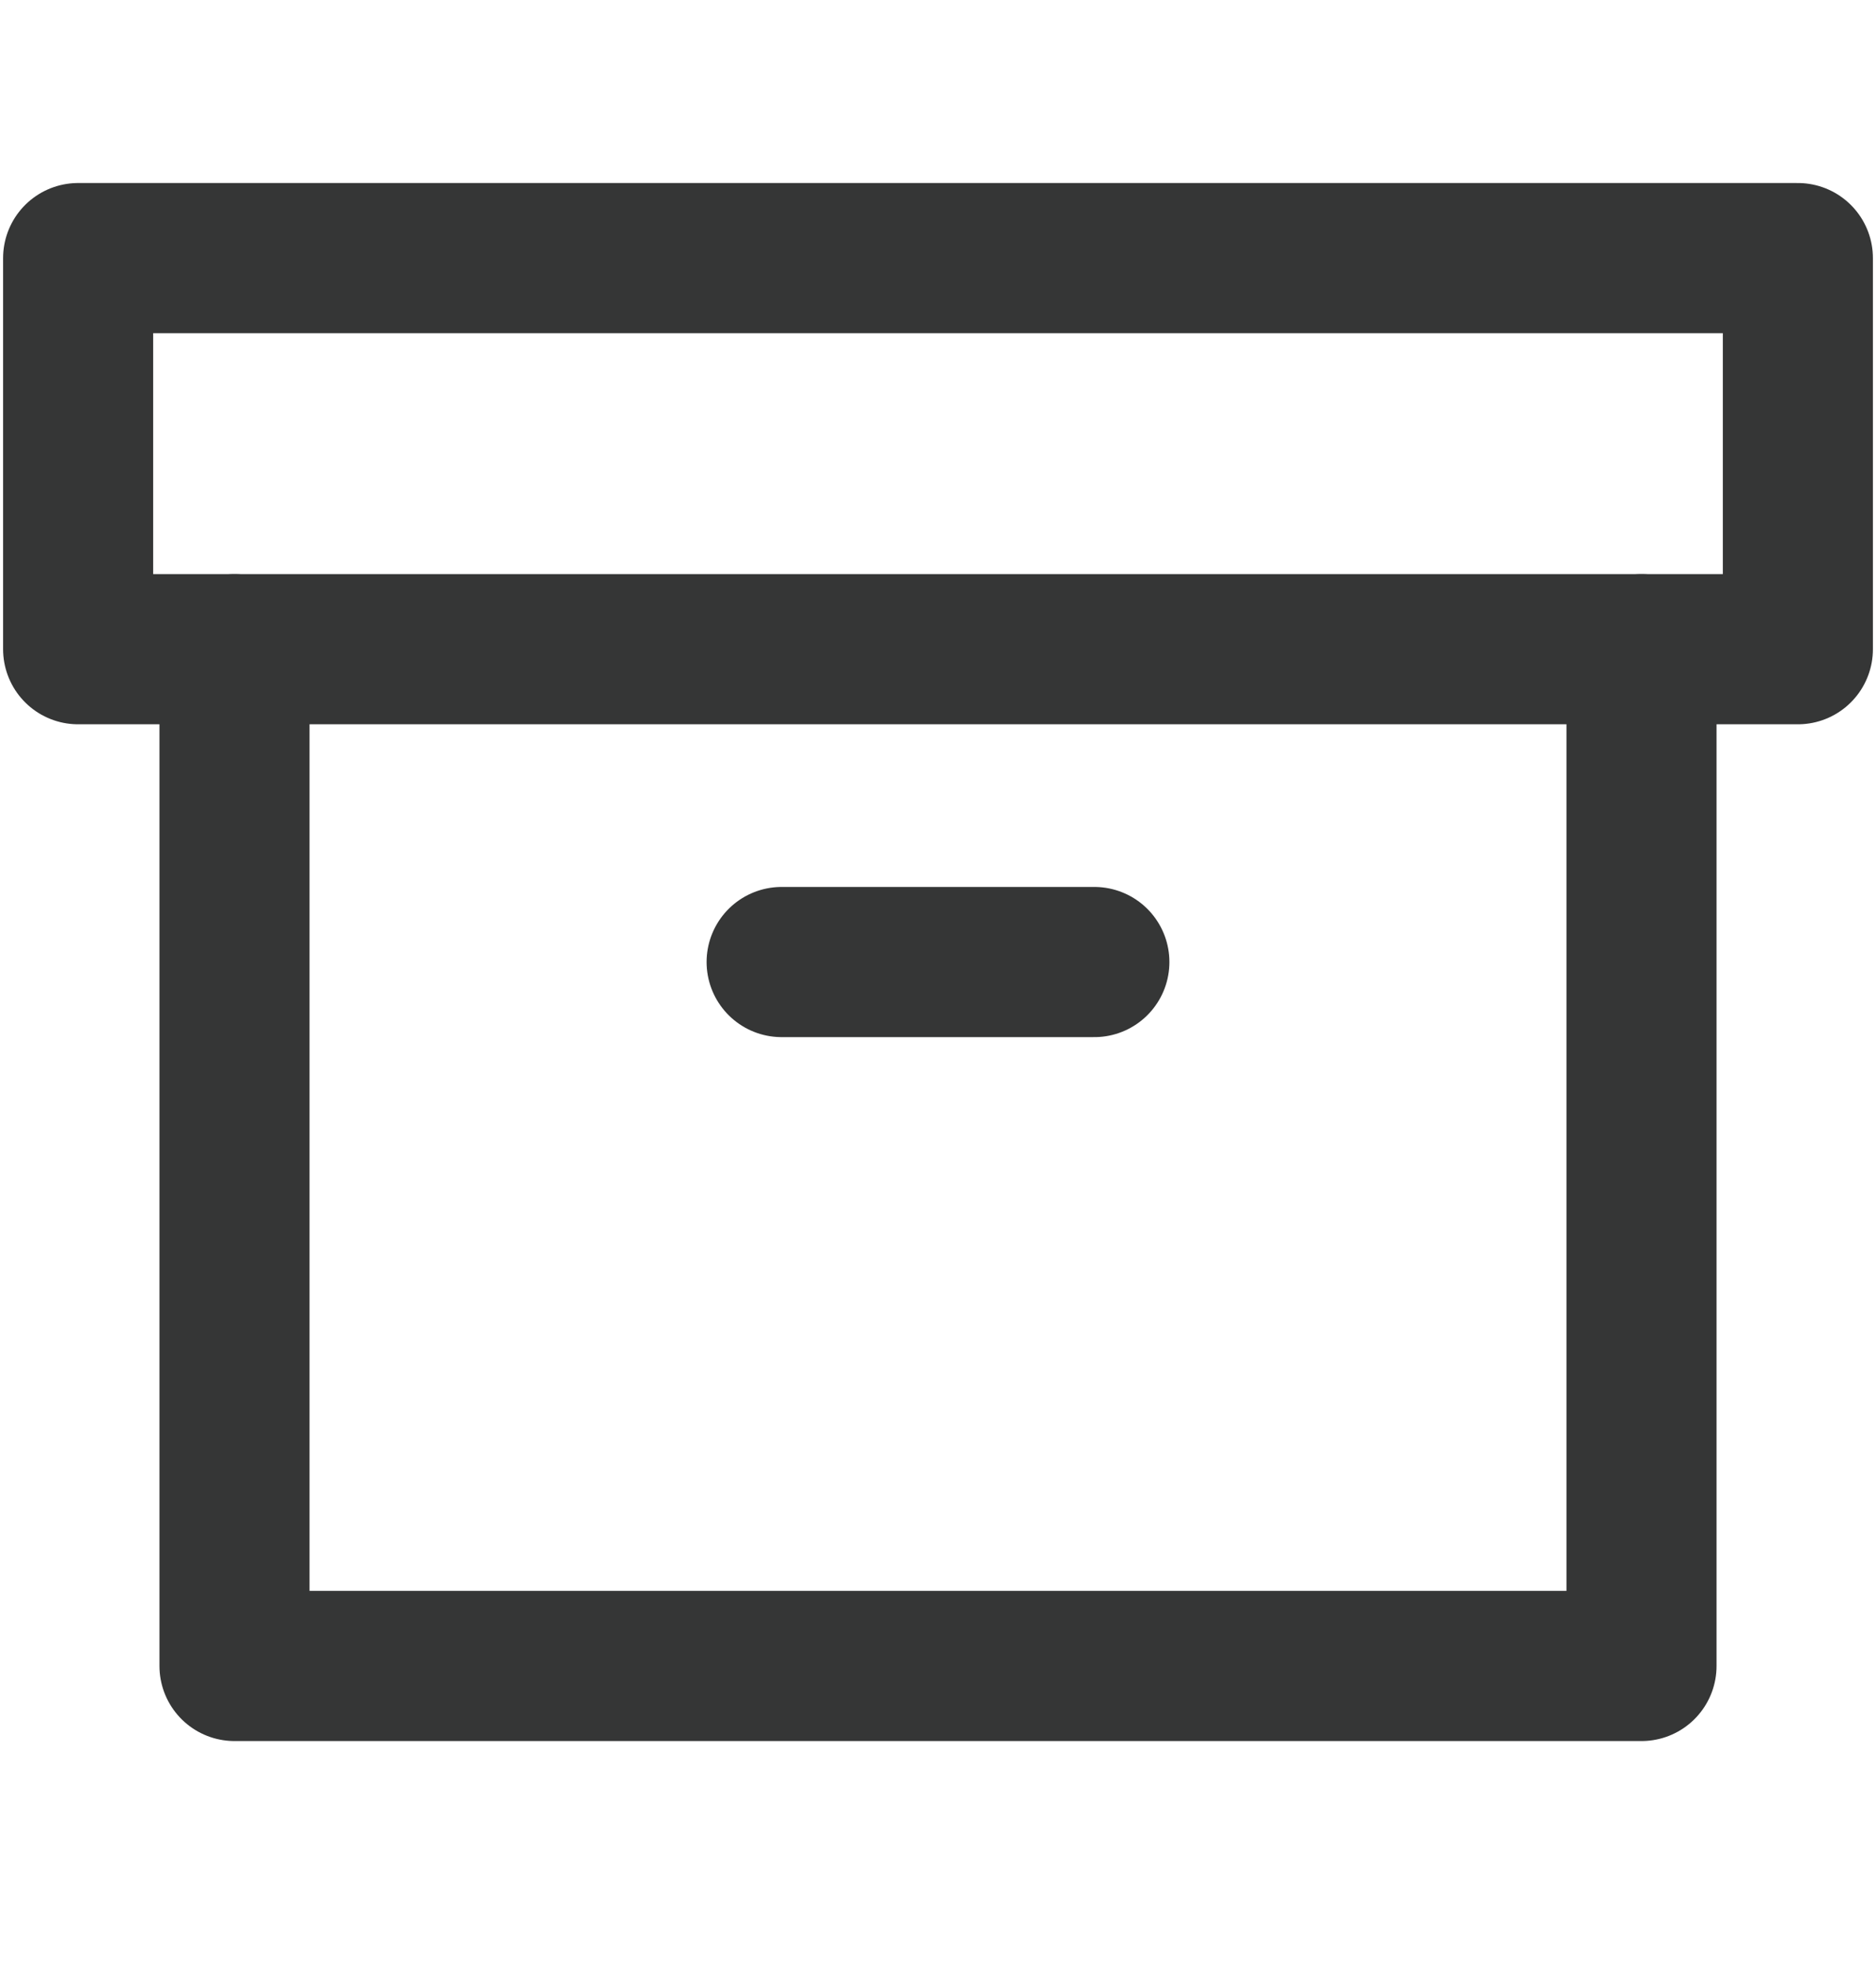 <svg width="20" height="21" viewBox="0 0 20 21" fill="none" xmlns="http://www.w3.org/2000/svg">
<path d="M17.5 6.917V17.75H2.5V6.917" stroke="#353636" stroke-width="1.6" stroke-linecap="round" stroke-linejoin="round"/>
<path d="M19.167 2.75H0.833V6.917H19.167V2.75Z" stroke="#353636" stroke-width="1.6" stroke-linecap="round" stroke-linejoin="round"/>
<path d="M8.333 10.25H11.667" stroke="#353636" stroke-width="1.6" stroke-linecap="round" stroke-linejoin="round"/>
</svg>
